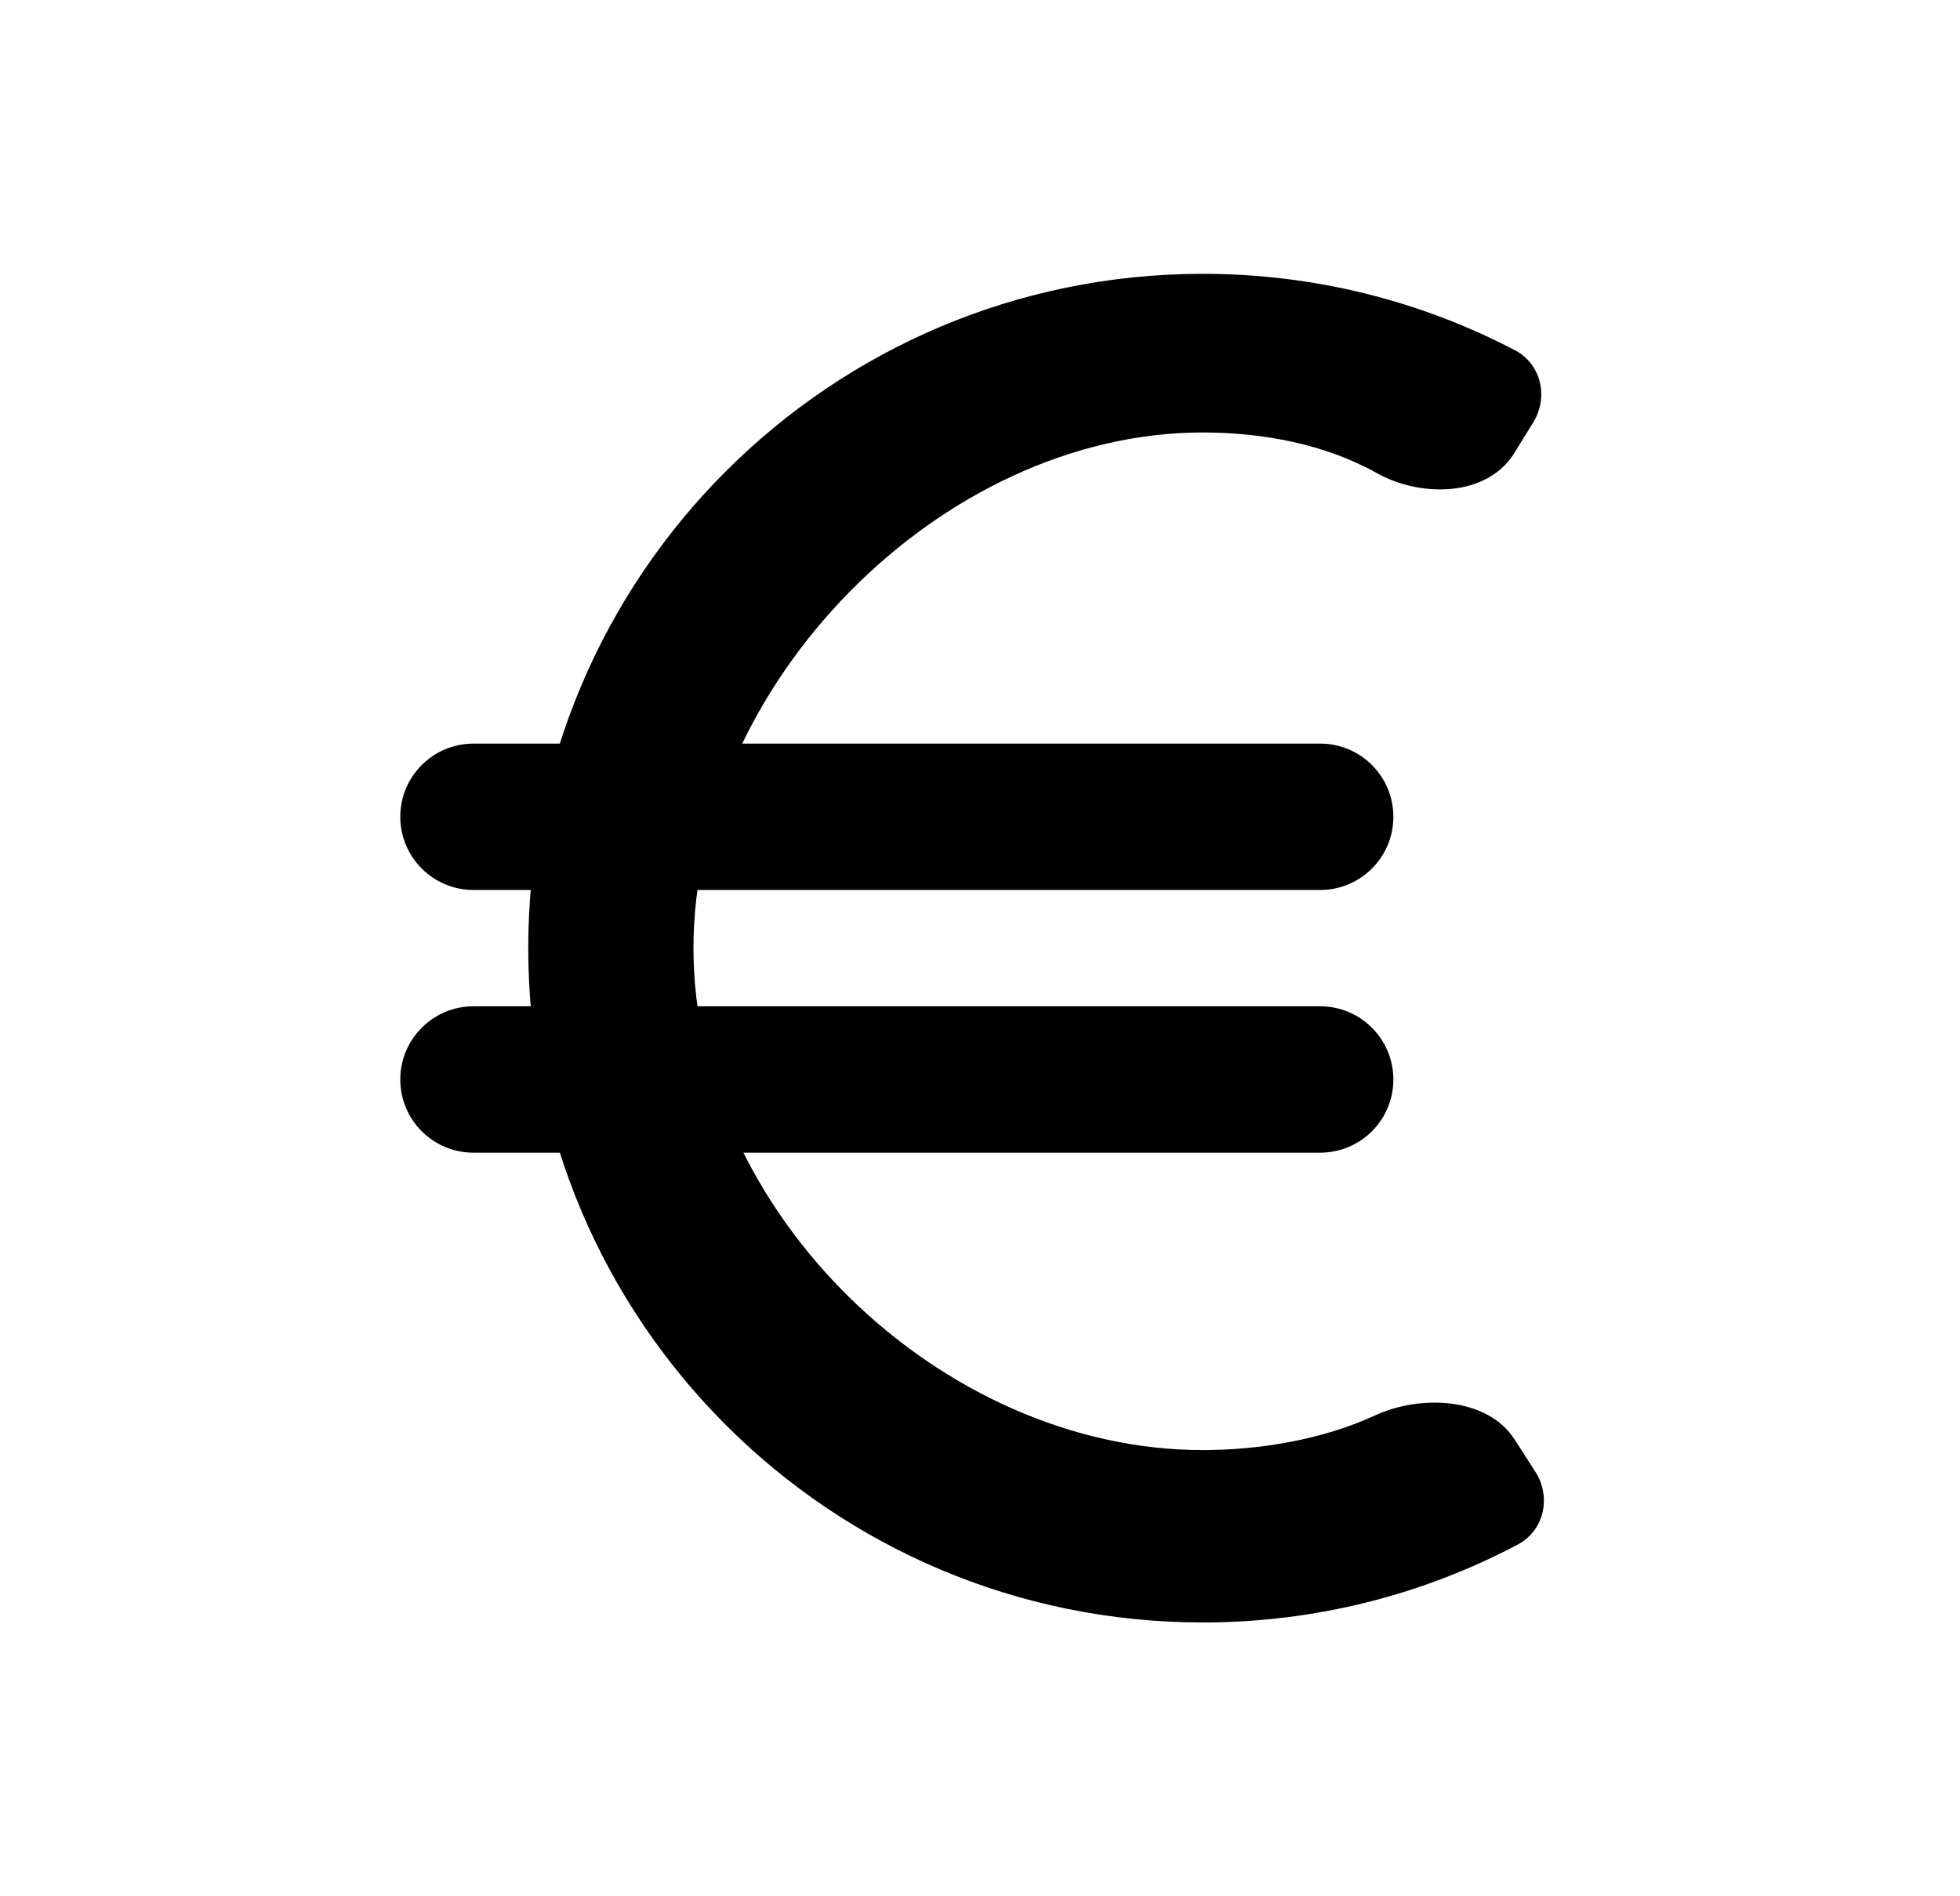 <svg width="31" height="30" viewBox="0 0 31 30" xmlns="http://www.w3.org/2000/svg">
<path d="M23.956 22.774C23.525 22.104 22.468 22.059 21.745 22.394C20.922 22.775 19.918 22.941 19.023 22.941C14.868 22.941 10.968 19.155 10.968 15C10.968 10.845 14.868 6.842 19.023 6.842C19.951 6.842 20.944 7.019 21.777 7.485C22.482 7.879 23.524 7.857 23.949 7.17L24.25 6.683C24.496 6.285 24.377 5.758 23.961 5.541C22.485 4.769 20.805 4.332 19.023 4.332C13.131 4.332 8.355 9.108 8.355 15C8.355 20.892 13.131 25.668 19.023 25.668C20.823 25.668 22.519 25.222 24.006 24.435C24.424 24.214 24.539 23.681 24.284 23.284L23.956 22.774Z" fill="black"/>
<path d="M6.331 12.922C6.331 12.282 6.85 11.764 7.489 11.764H20.88C21.52 11.764 22.038 12.282 22.038 12.922C22.038 13.561 21.52 14.08 20.88 14.08H7.489C6.85 14.08 6.331 13.561 6.331 12.922Z" fill="black"/>
<path d="M6.331 17.078C6.331 16.439 6.85 15.92 7.489 15.92H20.88C21.52 15.92 22.038 16.439 22.038 17.078C22.038 17.718 21.52 18.236 20.88 18.236H7.489C6.85 18.236 6.331 17.718 6.331 17.078Z" fill="black"/>
</svg>
